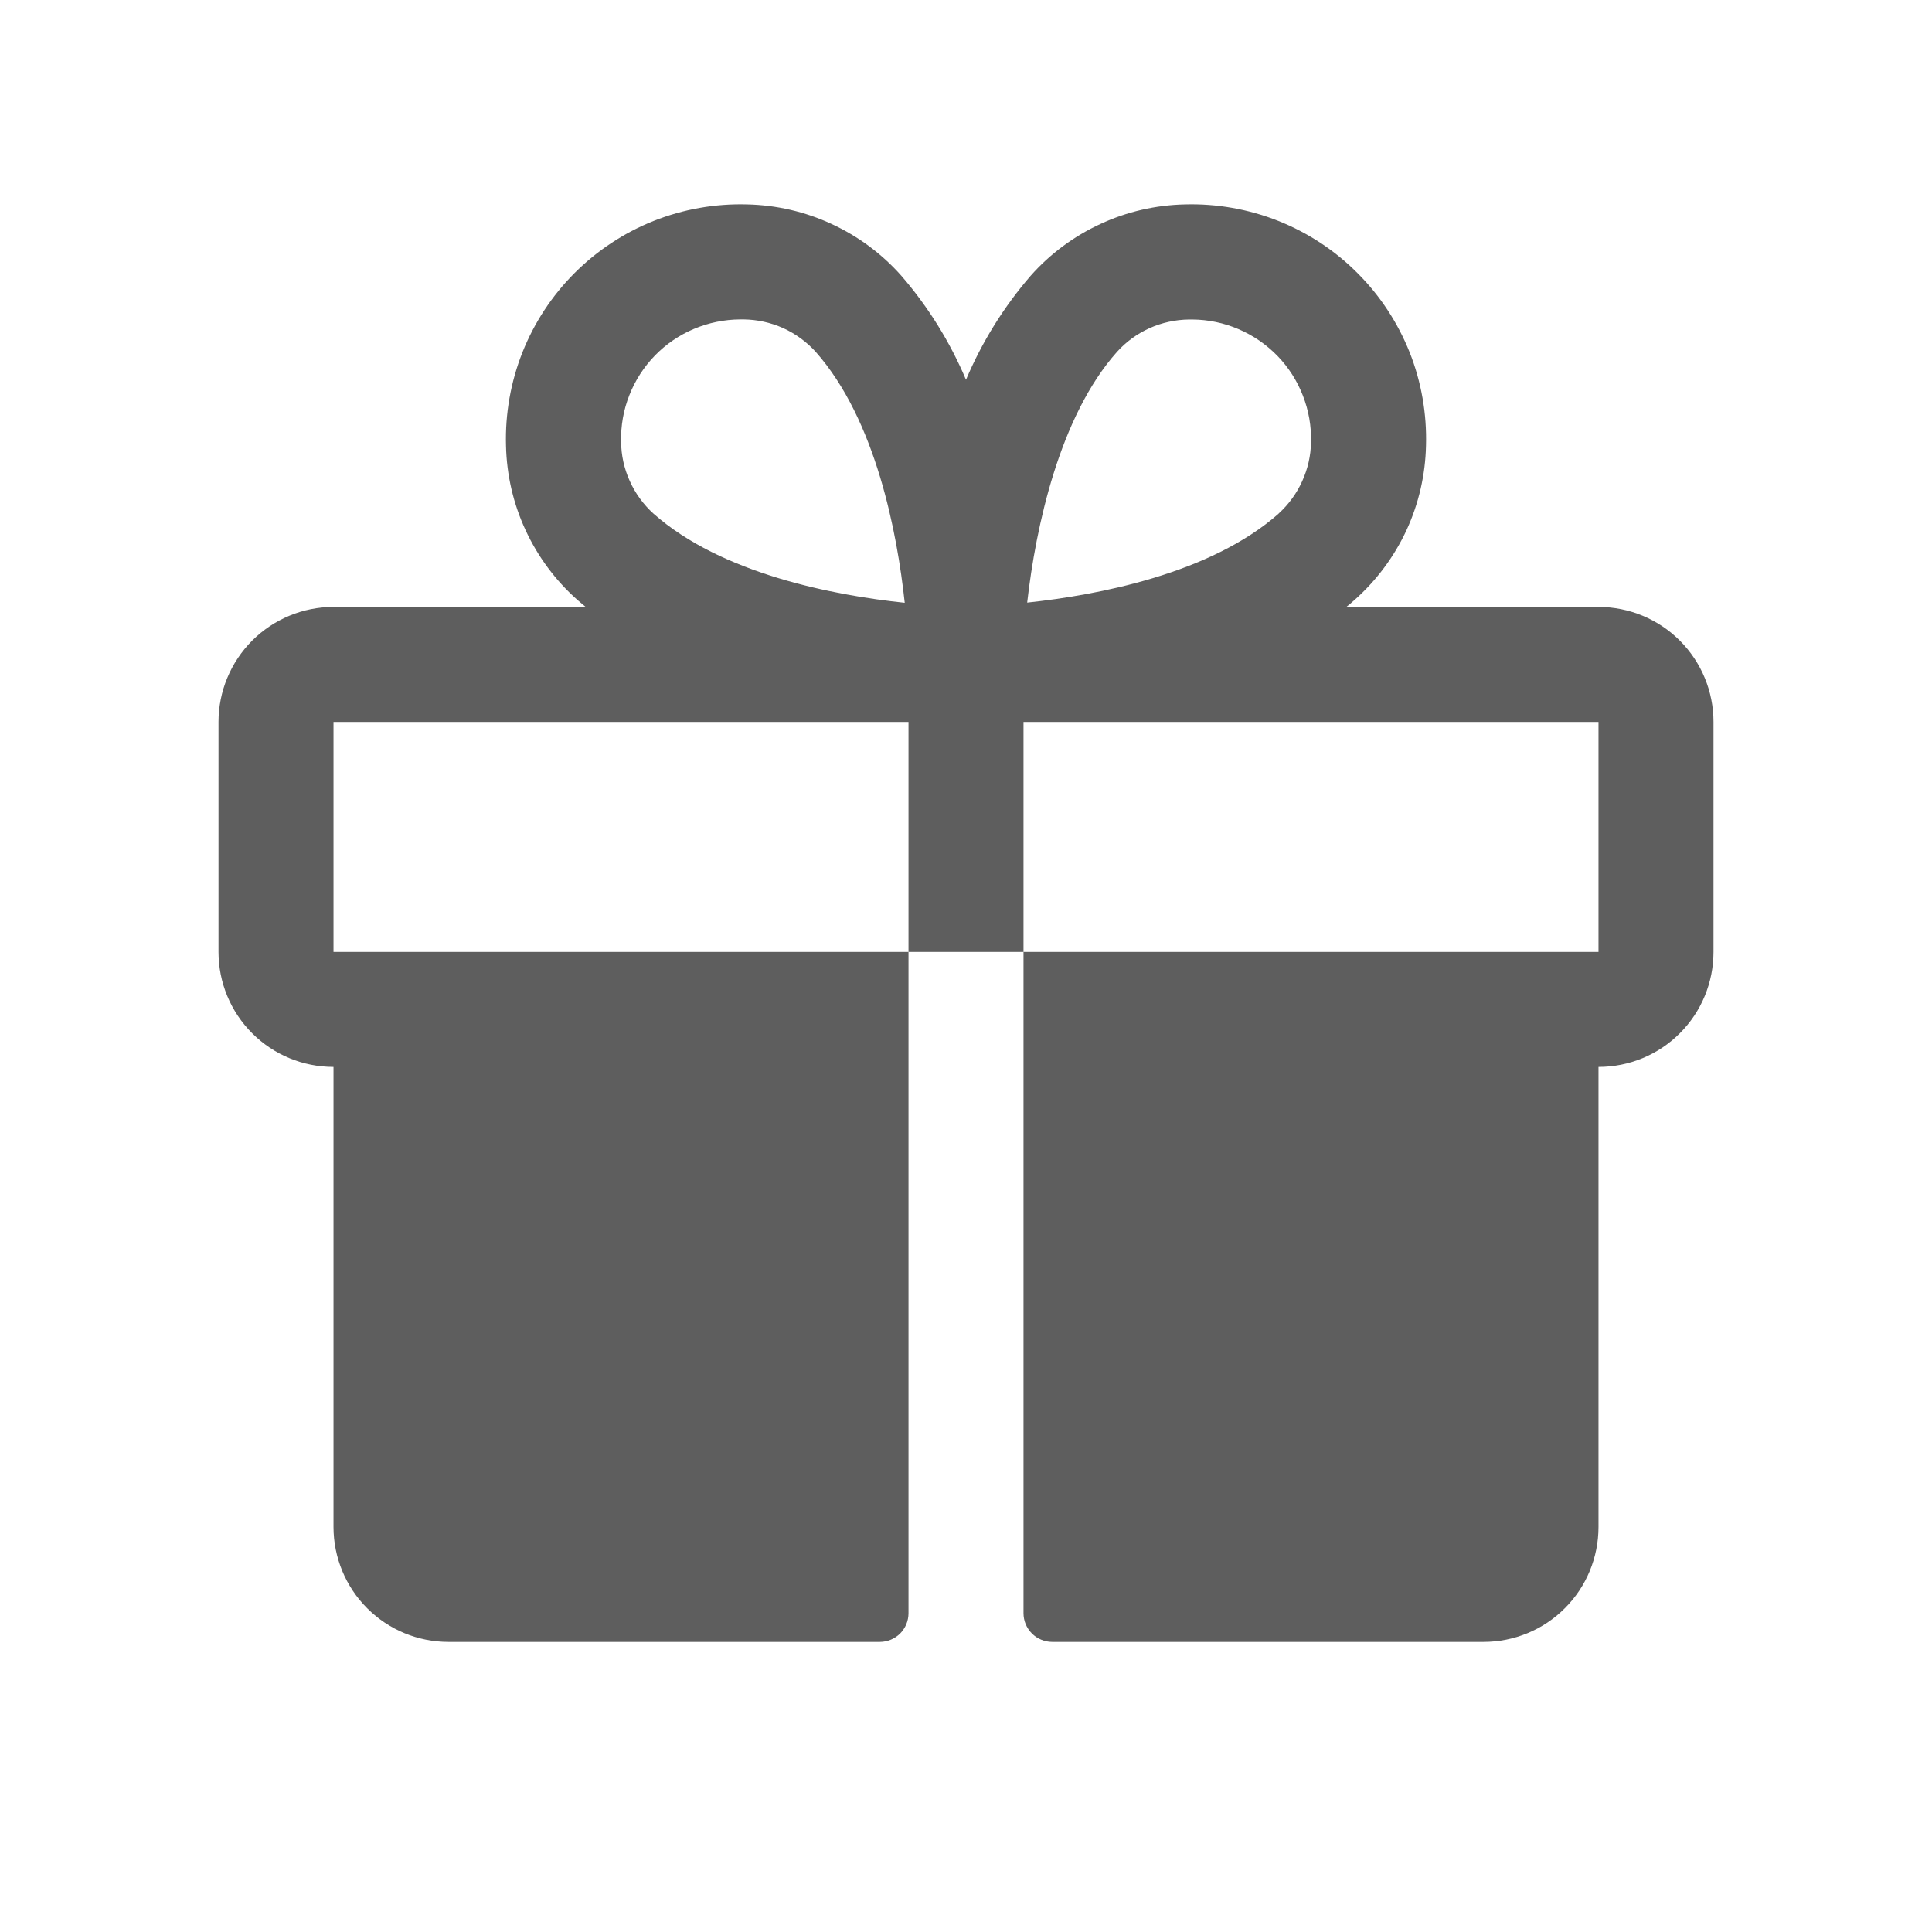 <svg width="21" height="21" viewBox="0 0 21 21" fill="none" xmlns="http://www.w3.org/2000/svg">
<path d="M17.375 6.597H14.634C14.665 6.572 14.696 6.547 14.726 6.519C14.963 6.308 15.154 6.051 15.288 5.763C15.421 5.475 15.493 5.162 15.5 4.845C15.51 4.498 15.45 4.152 15.322 3.829C15.193 3.507 15.001 3.213 14.755 2.968C14.51 2.722 14.216 2.529 13.894 2.401C13.571 2.273 13.225 2.212 12.878 2.222C12.561 2.229 12.248 2.301 11.96 2.435C11.672 2.568 11.414 2.759 11.203 2.997C10.911 3.335 10.674 3.716 10.5 4.128C10.326 3.716 10.089 3.335 9.797 2.997C9.586 2.759 9.328 2.568 9.04 2.435C8.752 2.301 8.439 2.229 8.122 2.222C7.775 2.212 7.429 2.273 7.106 2.401C6.784 2.529 6.491 2.722 6.245 2.968C6 3.213 5.807 3.507 5.679 3.829C5.551 4.152 5.49 4.498 5.5 4.845C5.507 5.162 5.579 5.475 5.713 5.763C5.846 6.051 6.037 6.308 6.274 6.519C6.304 6.545 6.335 6.57 6.366 6.597H3.625C3.293 6.597 2.976 6.729 2.741 6.963C2.507 7.198 2.375 7.516 2.375 7.847V10.347C2.375 10.679 2.507 10.997 2.741 11.231C2.976 11.466 3.293 11.597 3.625 11.597V16.597C3.625 16.929 3.757 17.247 3.991 17.481C4.226 17.716 4.543 17.847 4.875 17.847H9.563C9.645 17.847 9.725 17.814 9.784 17.756C9.842 17.697 9.875 17.618 9.875 17.535V10.347H3.625V7.847H9.875V10.347H11.125V7.847H17.375V10.347H11.125V17.535C11.125 17.618 11.158 17.697 11.217 17.756C11.275 17.814 11.355 17.847 11.438 17.847H16.125C16.457 17.847 16.775 17.716 17.009 17.481C17.244 17.247 17.375 16.929 17.375 16.597V11.597C17.707 11.597 18.025 11.466 18.259 11.231C18.494 10.997 18.625 10.679 18.625 10.347V7.847C18.625 7.516 18.494 7.198 18.259 6.963C18.025 6.729 17.707 6.597 17.375 6.597ZM7.102 5.582C6.993 5.483 6.905 5.362 6.845 5.228C6.784 5.093 6.752 4.948 6.751 4.8C6.747 4.628 6.777 4.456 6.841 4.295C6.904 4.134 6.999 3.988 7.119 3.864C7.24 3.74 7.384 3.642 7.543 3.575C7.702 3.508 7.873 3.473 8.046 3.472H8.084C8.232 3.474 8.377 3.506 8.512 3.566C8.646 3.627 8.767 3.715 8.866 3.824C9.521 4.564 9.752 5.793 9.834 6.552C9.071 6.472 7.844 6.24 7.102 5.582ZM13.899 5.582C13.158 6.238 11.927 6.469 11.165 6.55C11.258 5.729 11.516 4.527 12.141 3.825C12.24 3.715 12.36 3.628 12.495 3.567C12.629 3.507 12.775 3.475 12.922 3.473H12.96C13.133 3.474 13.304 3.51 13.463 3.578C13.622 3.646 13.765 3.745 13.886 3.869C14.006 3.993 14.1 4.14 14.162 4.301C14.225 4.462 14.255 4.634 14.25 4.807C14.248 4.953 14.215 5.097 14.154 5.231C14.094 5.364 14.006 5.484 13.898 5.582H13.899Z" fill="#5E5E5E"/>
</svg>
